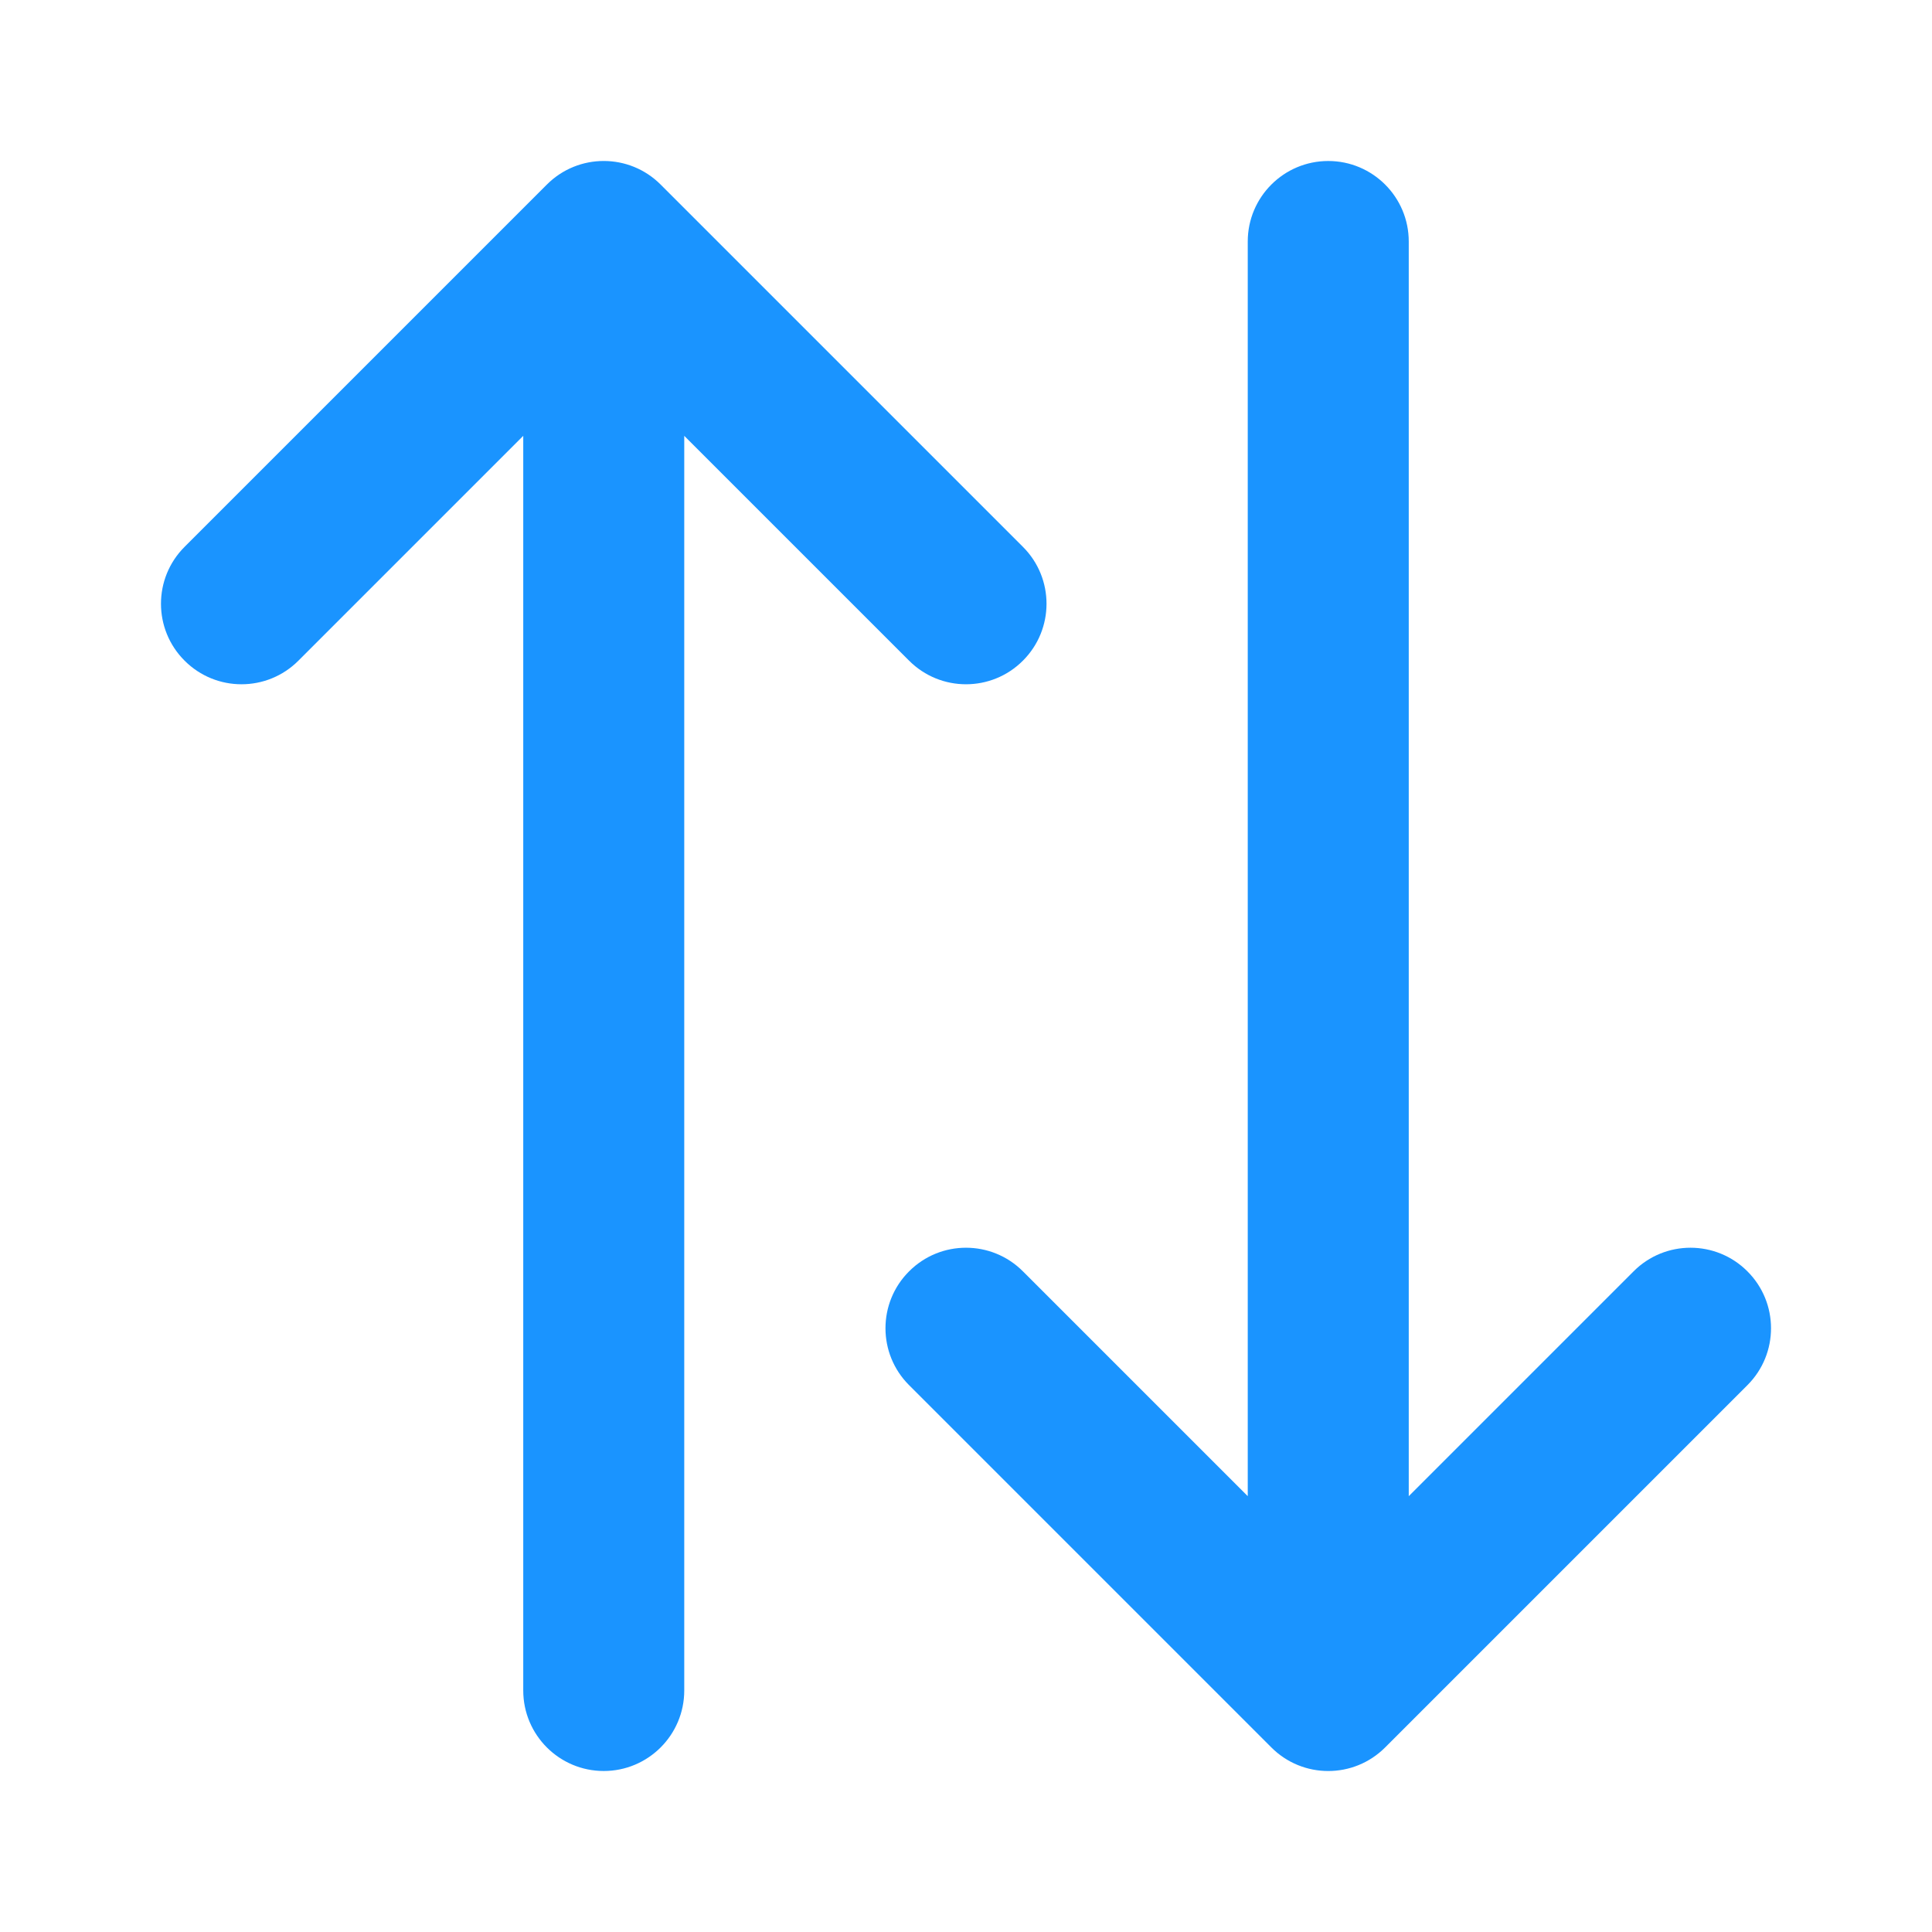 <svg width="24" height="24" viewBox="0 0 24 24" fill="none"
  xmlns="http://www.w3.org/2000/svg">
  <path fill-rule="evenodd" clip-rule="evenodd" d="M6.793 2.293C7.183 1.902 7.817 1.902 8.207 2.293L12.707 6.793C13.098 7.183 13.098 7.817 12.707 8.207C12.317 8.598 11.683 8.598 11.293 8.207L8.5 5.414L8.5 21C8.5 21.552 8.052 22 7.5 22C6.948 22 6.5 21.552 6.5 21L6.5 5.414L3.707 8.207C3.317 8.598 2.683 8.598 2.293 8.207C1.902 7.817 1.902 7.183 2.293 6.793L6.793 2.293ZM16.5 2C17.052 2 17.5 2.448 17.5 3V18.586L20.293 15.793C20.683 15.402 21.317 15.402 21.707 15.793C22.098 16.183 22.098 16.817 21.707 17.207L17.207 21.707C16.817 22.098 16.183 22.098 15.793 21.707L11.293 17.207C10.902 16.817 10.902 16.183 11.293 15.793C11.683 15.402 12.317 15.402 12.707 15.793L15.5 18.586V3C15.5 2.448 15.948 2 16.5 2Z" fill="#1A94FF"/>
</svg>
